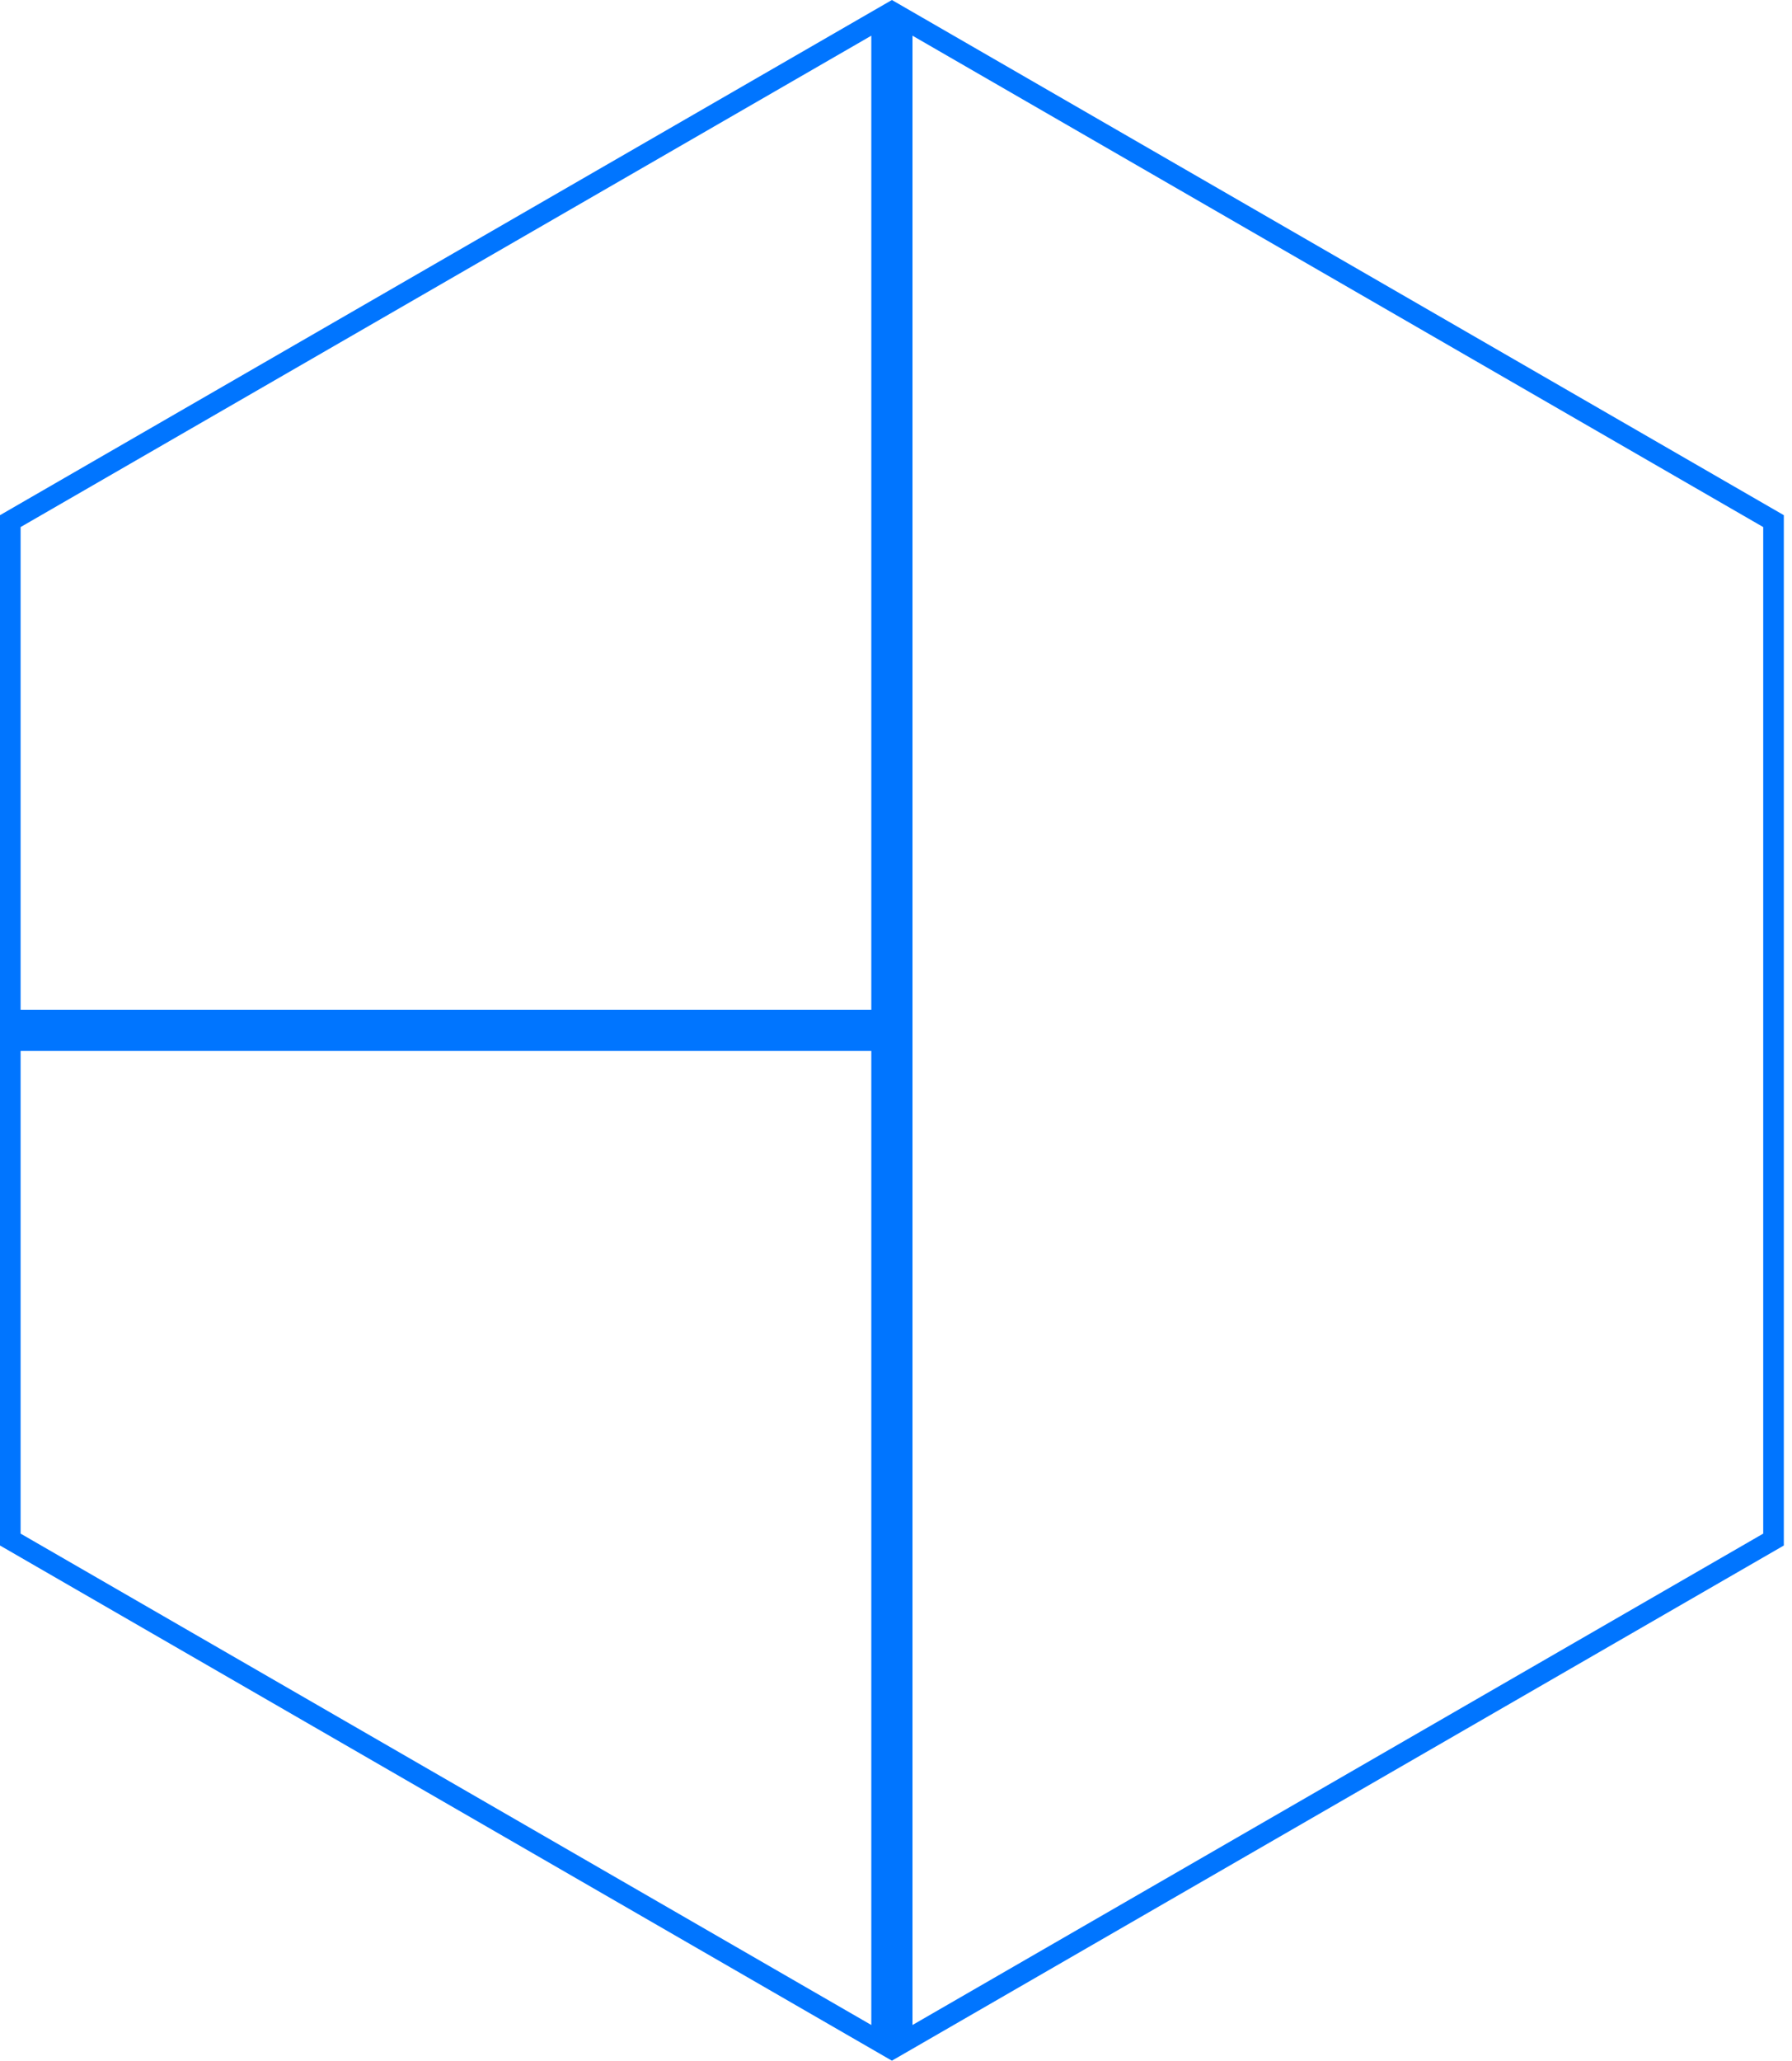 <svg width="87" height="100" viewBox="0 0 87 100" fill="none" xmlns="http://www.w3.org/2000/svg">
<path d="M0.5 25.289L42.801 0.866V49.5H0.5V25.289ZM0.5 50.5H42.801V99.134L0.5 74.711V50.5ZM43.801 99.134V50V0.866L86.103 25.289V74.711L43.801 99.134Z" stroke="#0075FF"/>
</svg>

